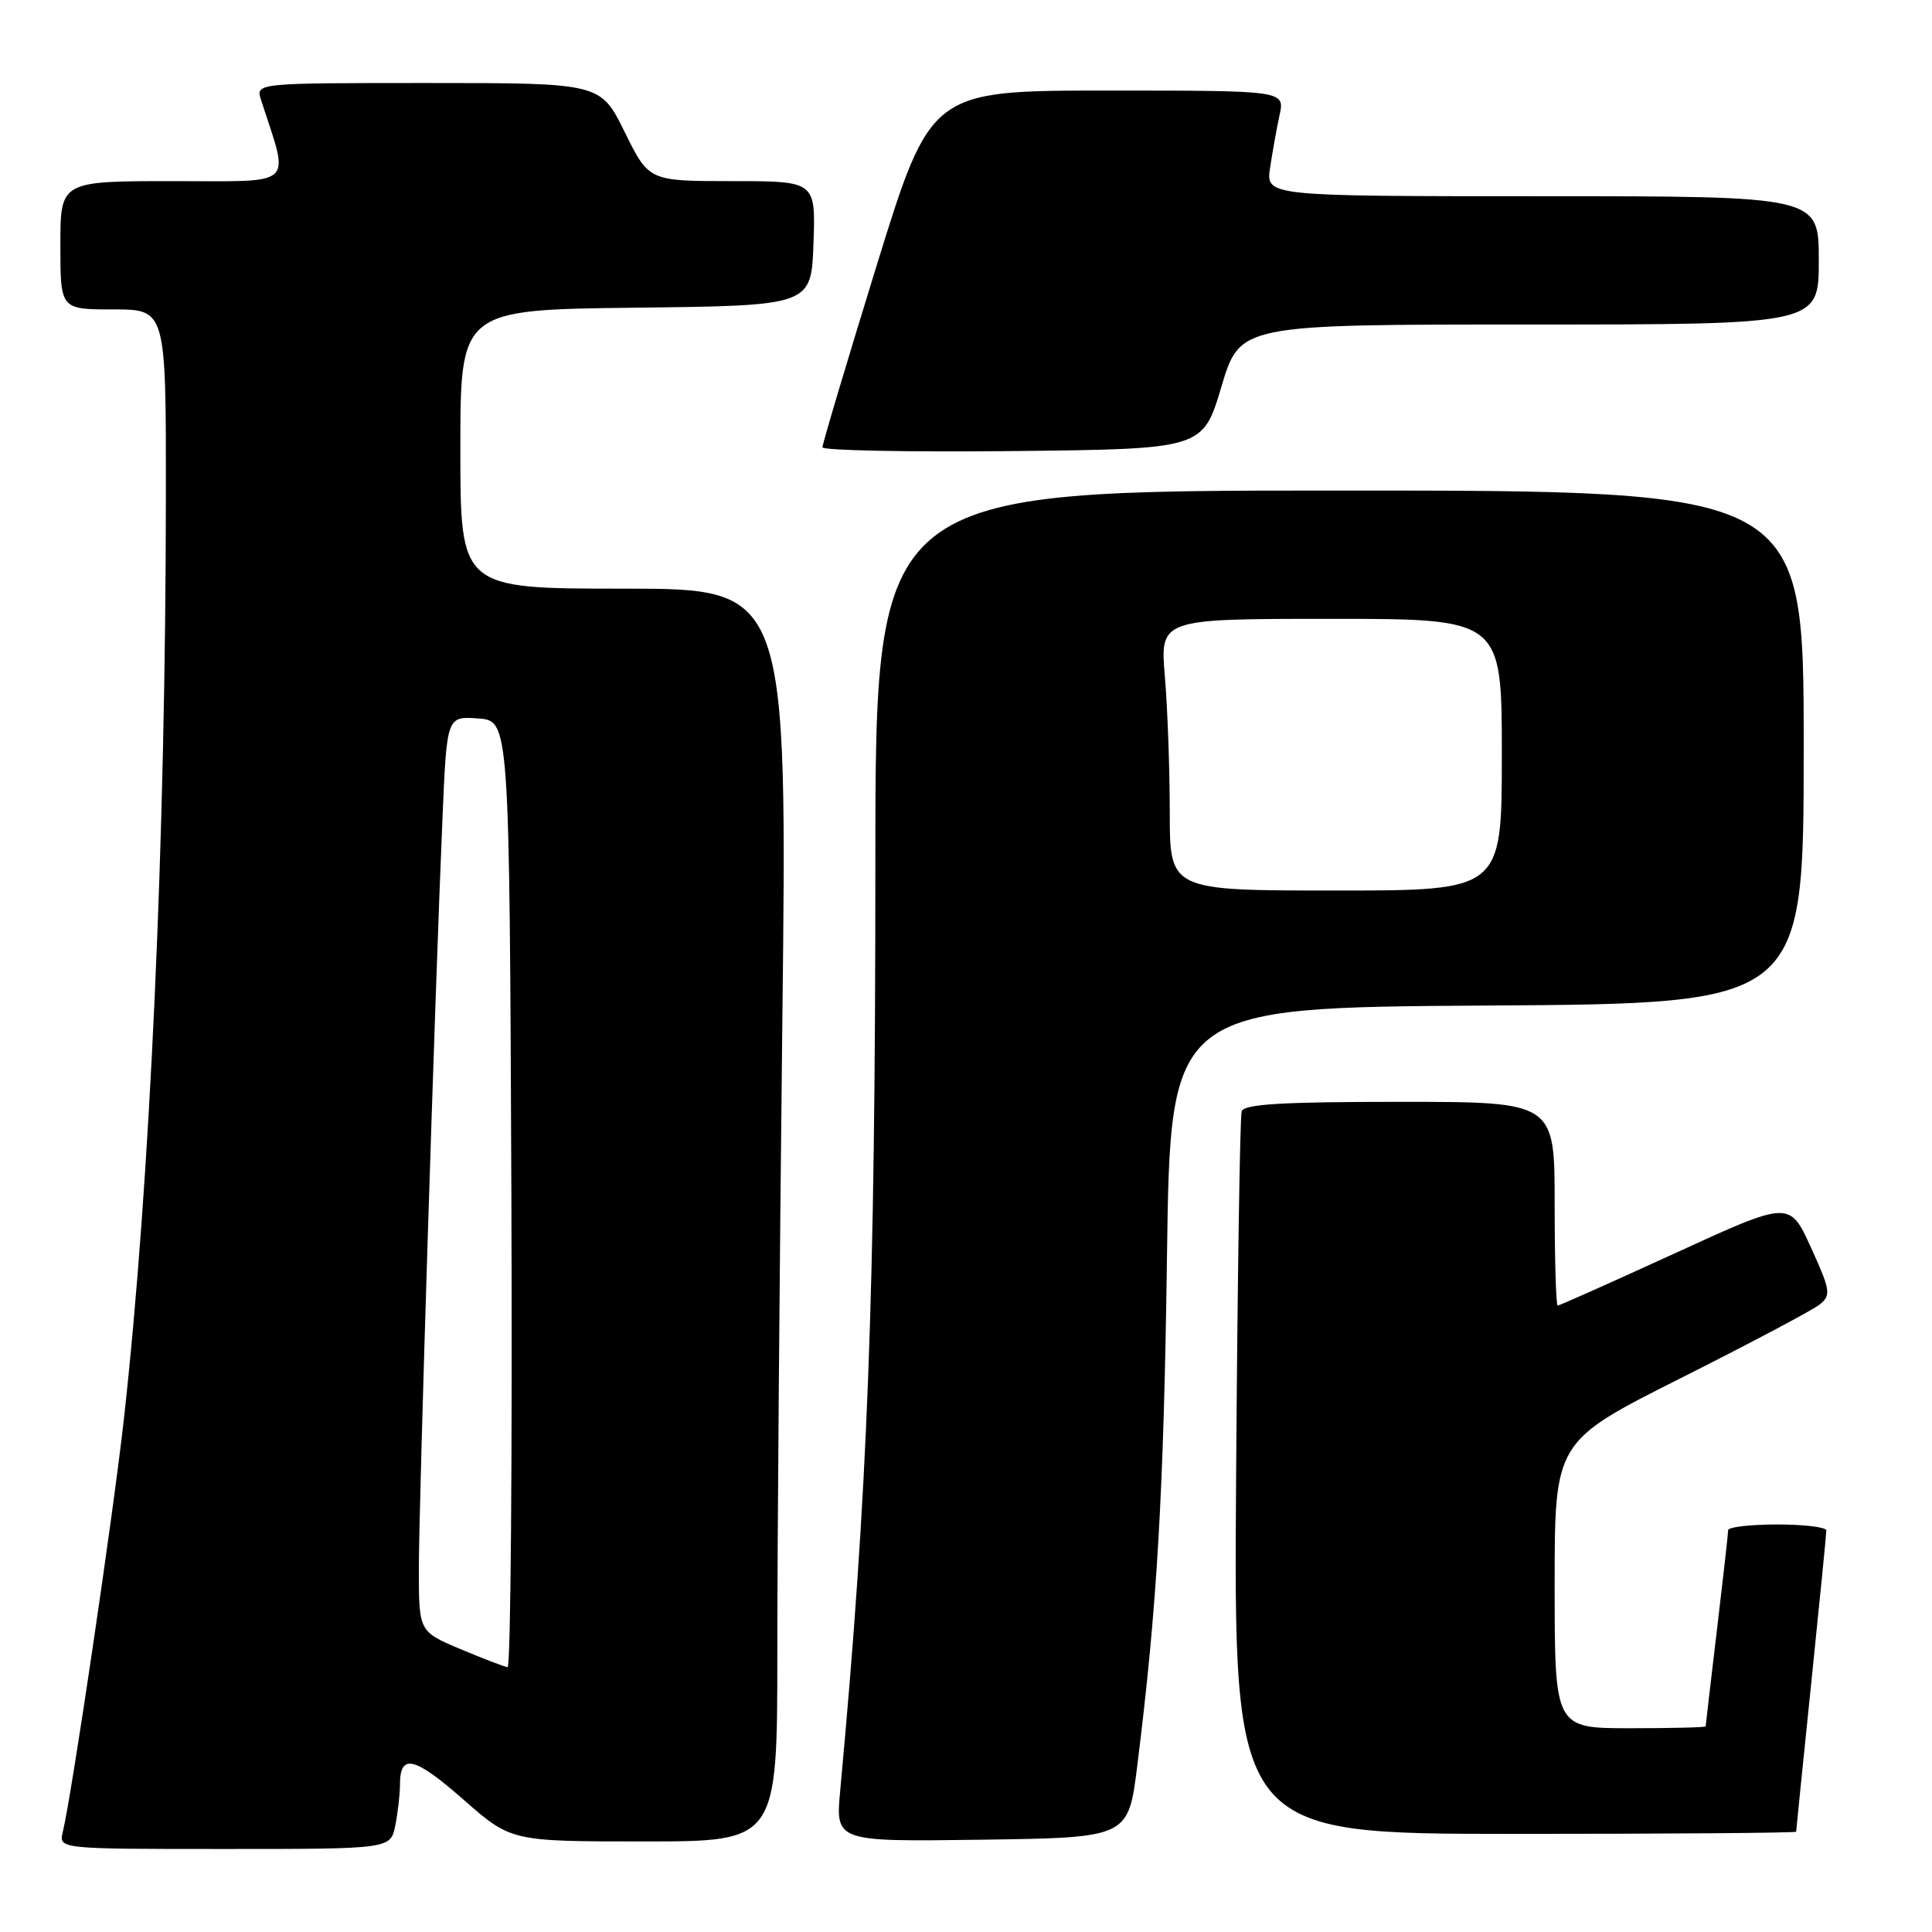 <?xml version="1.0" encoding="UTF-8" standalone="no"?>
<!DOCTYPE svg PUBLIC "-//W3C//DTD SVG 1.1//EN" "http://www.w3.org/Graphics/SVG/1.1/DTD/svg11.dtd" >
<svg xmlns="http://www.w3.org/2000/svg" xmlns:xlink="http://www.w3.org/1999/xlink" version="1.1" viewBox="0 0 256 256">
 <g >
 <path fill="currentColor"
d=" M 52.38 241.88 C 52.72 240.16 53.00 237.71 53.00 236.43 C 53.00 232.30 54.92 232.76 61.38 238.43 C 67.72 244.00 67.72 244.00 85.36 244.00 C 103.00 244.00 103.00 244.00 103.00 218.75 C 103.00 204.86 103.30 167.51 103.66 135.75 C 104.33 78.00 104.33 78.00 82.66 78.00 C 61.00 78.00 61.00 78.00 61.00 59.52 C 61.00 41.04 61.00 41.04 84.25 40.77 C 107.50 40.50 107.50 40.50 107.79 32.25 C 108.08 24.00 108.08 24.00 97.03 24.00 C 85.98 24.00 85.98 24.00 82.78 17.50 C 79.57 11.00 79.57 11.00 56.72 11.00 C 33.87 11.00 33.87 11.00 34.59 13.25 C 38.38 24.97 39.44 24.00 22.95 24.00 C 8.00 24.00 8.00 24.00 8.00 32.50 C 8.00 41.00 8.00 41.00 15.00 41.00 C 22.00 41.00 22.00 41.00 21.98 65.75 C 21.95 111.47 19.88 156.84 16.42 188.00 C 15.01 200.65 9.52 237.77 8.32 242.75 C 7.78 245.00 7.78 245.00 29.77 245.00 C 51.75 245.00 51.75 245.00 52.38 241.88 Z  M 150.69 234.00 C 153.33 212.86 154.20 197.98 154.63 166.50 C 155.08 133.50 155.08 133.50 197.04 133.24 C 239.00 132.98 239.00 132.98 239.00 98.99 C 239.00 65.00 239.00 65.00 177.50 65.00 C 116.00 65.00 116.00 65.00 115.99 114.25 C 115.99 171.59 115.00 197.61 111.33 237.27 C 110.71 244.04 110.71 244.04 130.10 243.77 C 149.50 243.50 149.50 243.50 150.69 234.00 Z  M 238.00 242.71 C 238.00 242.55 238.90 233.68 240.00 223.00 C 241.10 212.32 242.00 203.23 242.00 202.79 C 242.00 202.36 239.07 202.00 235.50 202.00 C 231.93 202.00 229.00 202.34 228.99 202.75 C 228.99 203.16 228.32 209.12 227.50 216.00 C 226.68 222.88 226.01 228.61 226.01 228.75 C 226.00 228.89 221.50 229.00 216.00 229.00 C 206.00 229.00 206.00 229.00 206.00 210.01 C 206.00 191.01 206.00 191.01 222.75 182.59 C 231.96 177.96 240.24 173.57 241.14 172.84 C 242.64 171.61 242.55 170.98 239.96 165.30 C 237.13 159.09 237.13 159.09 221.97 166.05 C 213.63 169.87 206.62 173.00 206.40 173.00 C 206.18 173.00 206.00 166.93 206.00 159.50 C 206.00 146.00 206.00 146.00 185.47 146.00 C 169.93 146.00 164.84 146.30 164.53 147.25 C 164.30 147.94 163.97 169.76 163.79 195.75 C 163.46 243.00 163.46 243.00 200.73 243.00 C 221.23 243.00 238.00 242.87 238.00 242.71 Z  M 161.84 51.25 C 164.30 43.00 164.30 43.00 202.65 43.00 C 241.00 43.00 241.00 43.00 241.00 34.50 C 241.00 26.00 241.00 26.00 204.37 26.00 C 167.74 26.00 167.74 26.00 168.29 22.25 C 168.60 20.19 169.16 17.04 169.55 15.25 C 170.25 12.00 170.25 12.00 146.79 12.00 C 123.33 12.00 123.33 12.00 116.14 35.25 C 112.19 48.04 108.97 58.85 108.98 59.27 C 108.99 59.69 120.34 59.91 134.19 59.77 C 159.38 59.50 159.38 59.50 161.84 51.25 Z  M 61.00 218.51 C 55.50 216.19 55.50 216.19 55.50 207.85 C 55.50 199.22 57.63 131.68 58.64 108.20 C 59.21 94.90 59.21 94.90 63.36 95.20 C 67.50 95.50 67.50 95.50 67.76 158.25 C 67.90 192.76 67.67 220.96 67.26 220.91 C 66.84 220.86 64.03 219.78 61.00 218.51 Z  M 155.00 107.65 C 155.00 101.96 154.71 93.86 154.35 89.65 C 153.71 82.00 153.71 82.00 176.35 82.00 C 199.00 82.00 199.00 82.00 199.00 100.00 C 199.00 118.00 199.00 118.00 177.00 118.00 C 155.00 118.00 155.00 118.00 155.00 107.65 Z "/>
</g>
</svg>